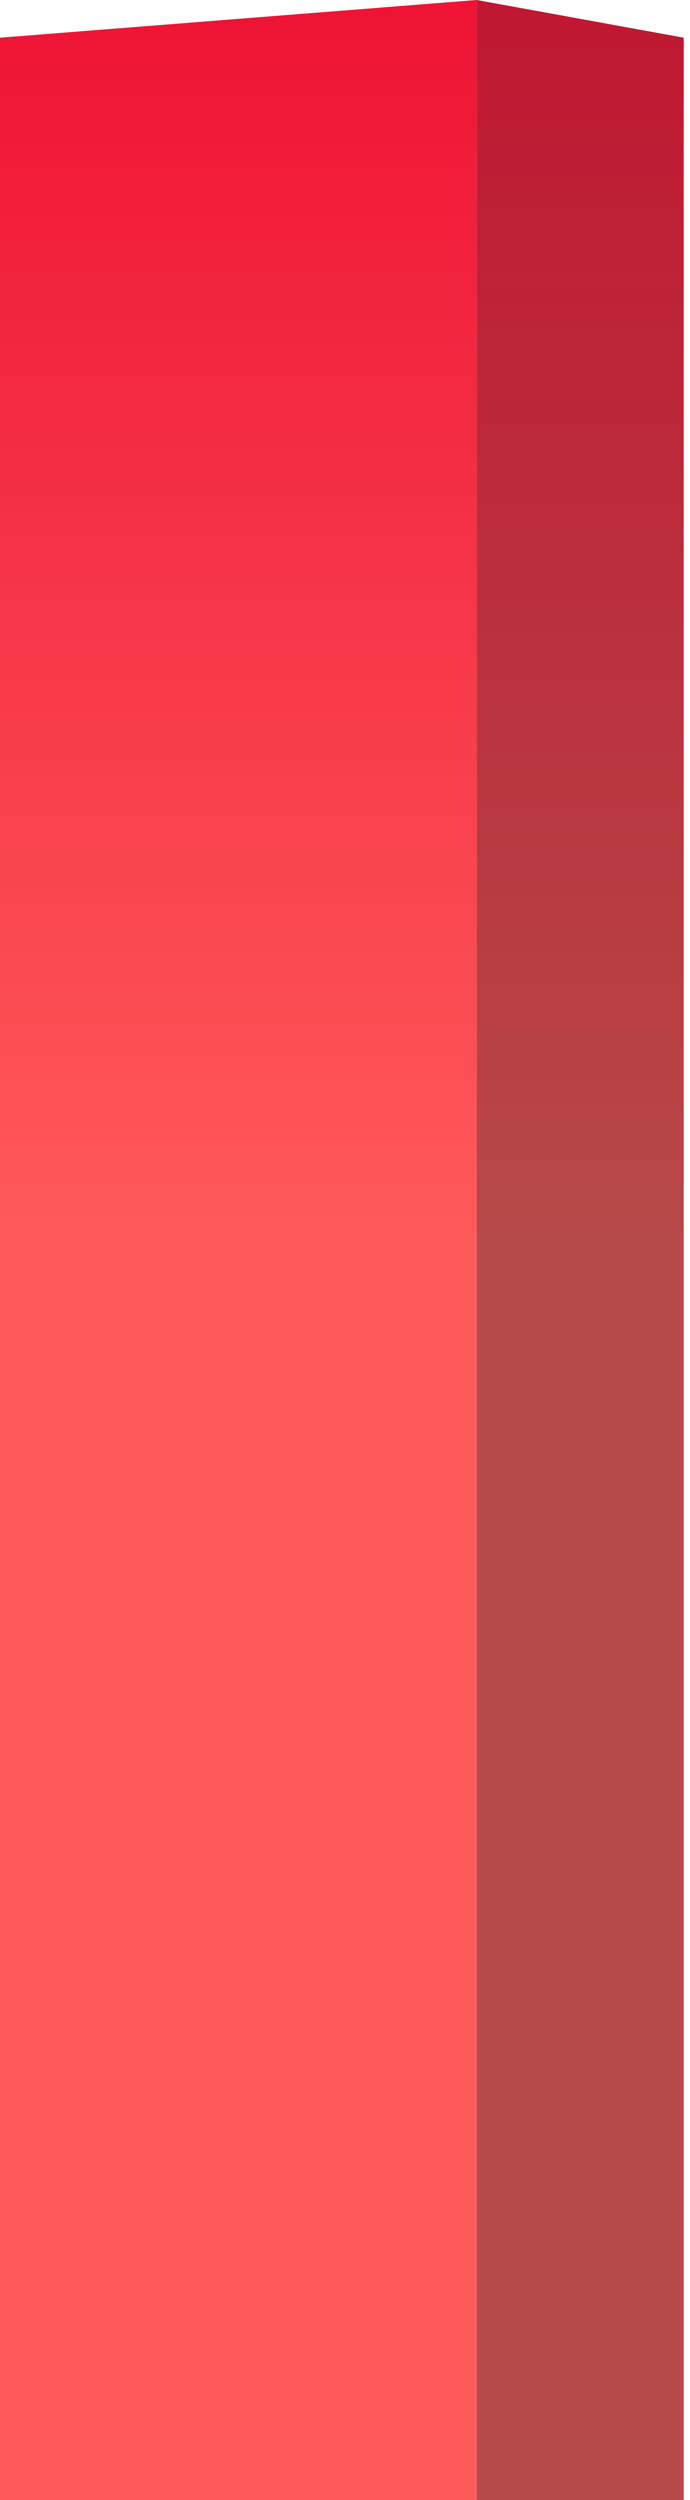 <svg width="55" height="199" viewBox="0 0 55 199" fill="none" xmlns="http://www.w3.org/2000/svg">
    <path d="M0 3L38 0V199H0V3Z" fill="url(#paint0_linear)"/>
    <path d="M54.5 3L38 0V199H54.5V3Z" fill="url(#paint1_linear)"/>
    <defs>
        <linearGradient id="paint0_linear" x1="19" y1="-3" x2="19" y2="99" gradientUnits="userSpaceOnUse">
            <stop stop-color="#EE1133"/>
            <stop offset="1" stop-color="#FF5A5A"/>
        </linearGradient>
        <linearGradient id="paint1_linear" x1="46.25" y1="-3" x2="46.25" y2="99" gradientUnits="userSpaceOnUse">
            <stop stop-color="#C01631"/>
            <stop offset="1" stop-color="#B64949"/>
        </linearGradient>
    </defs>
</svg>
